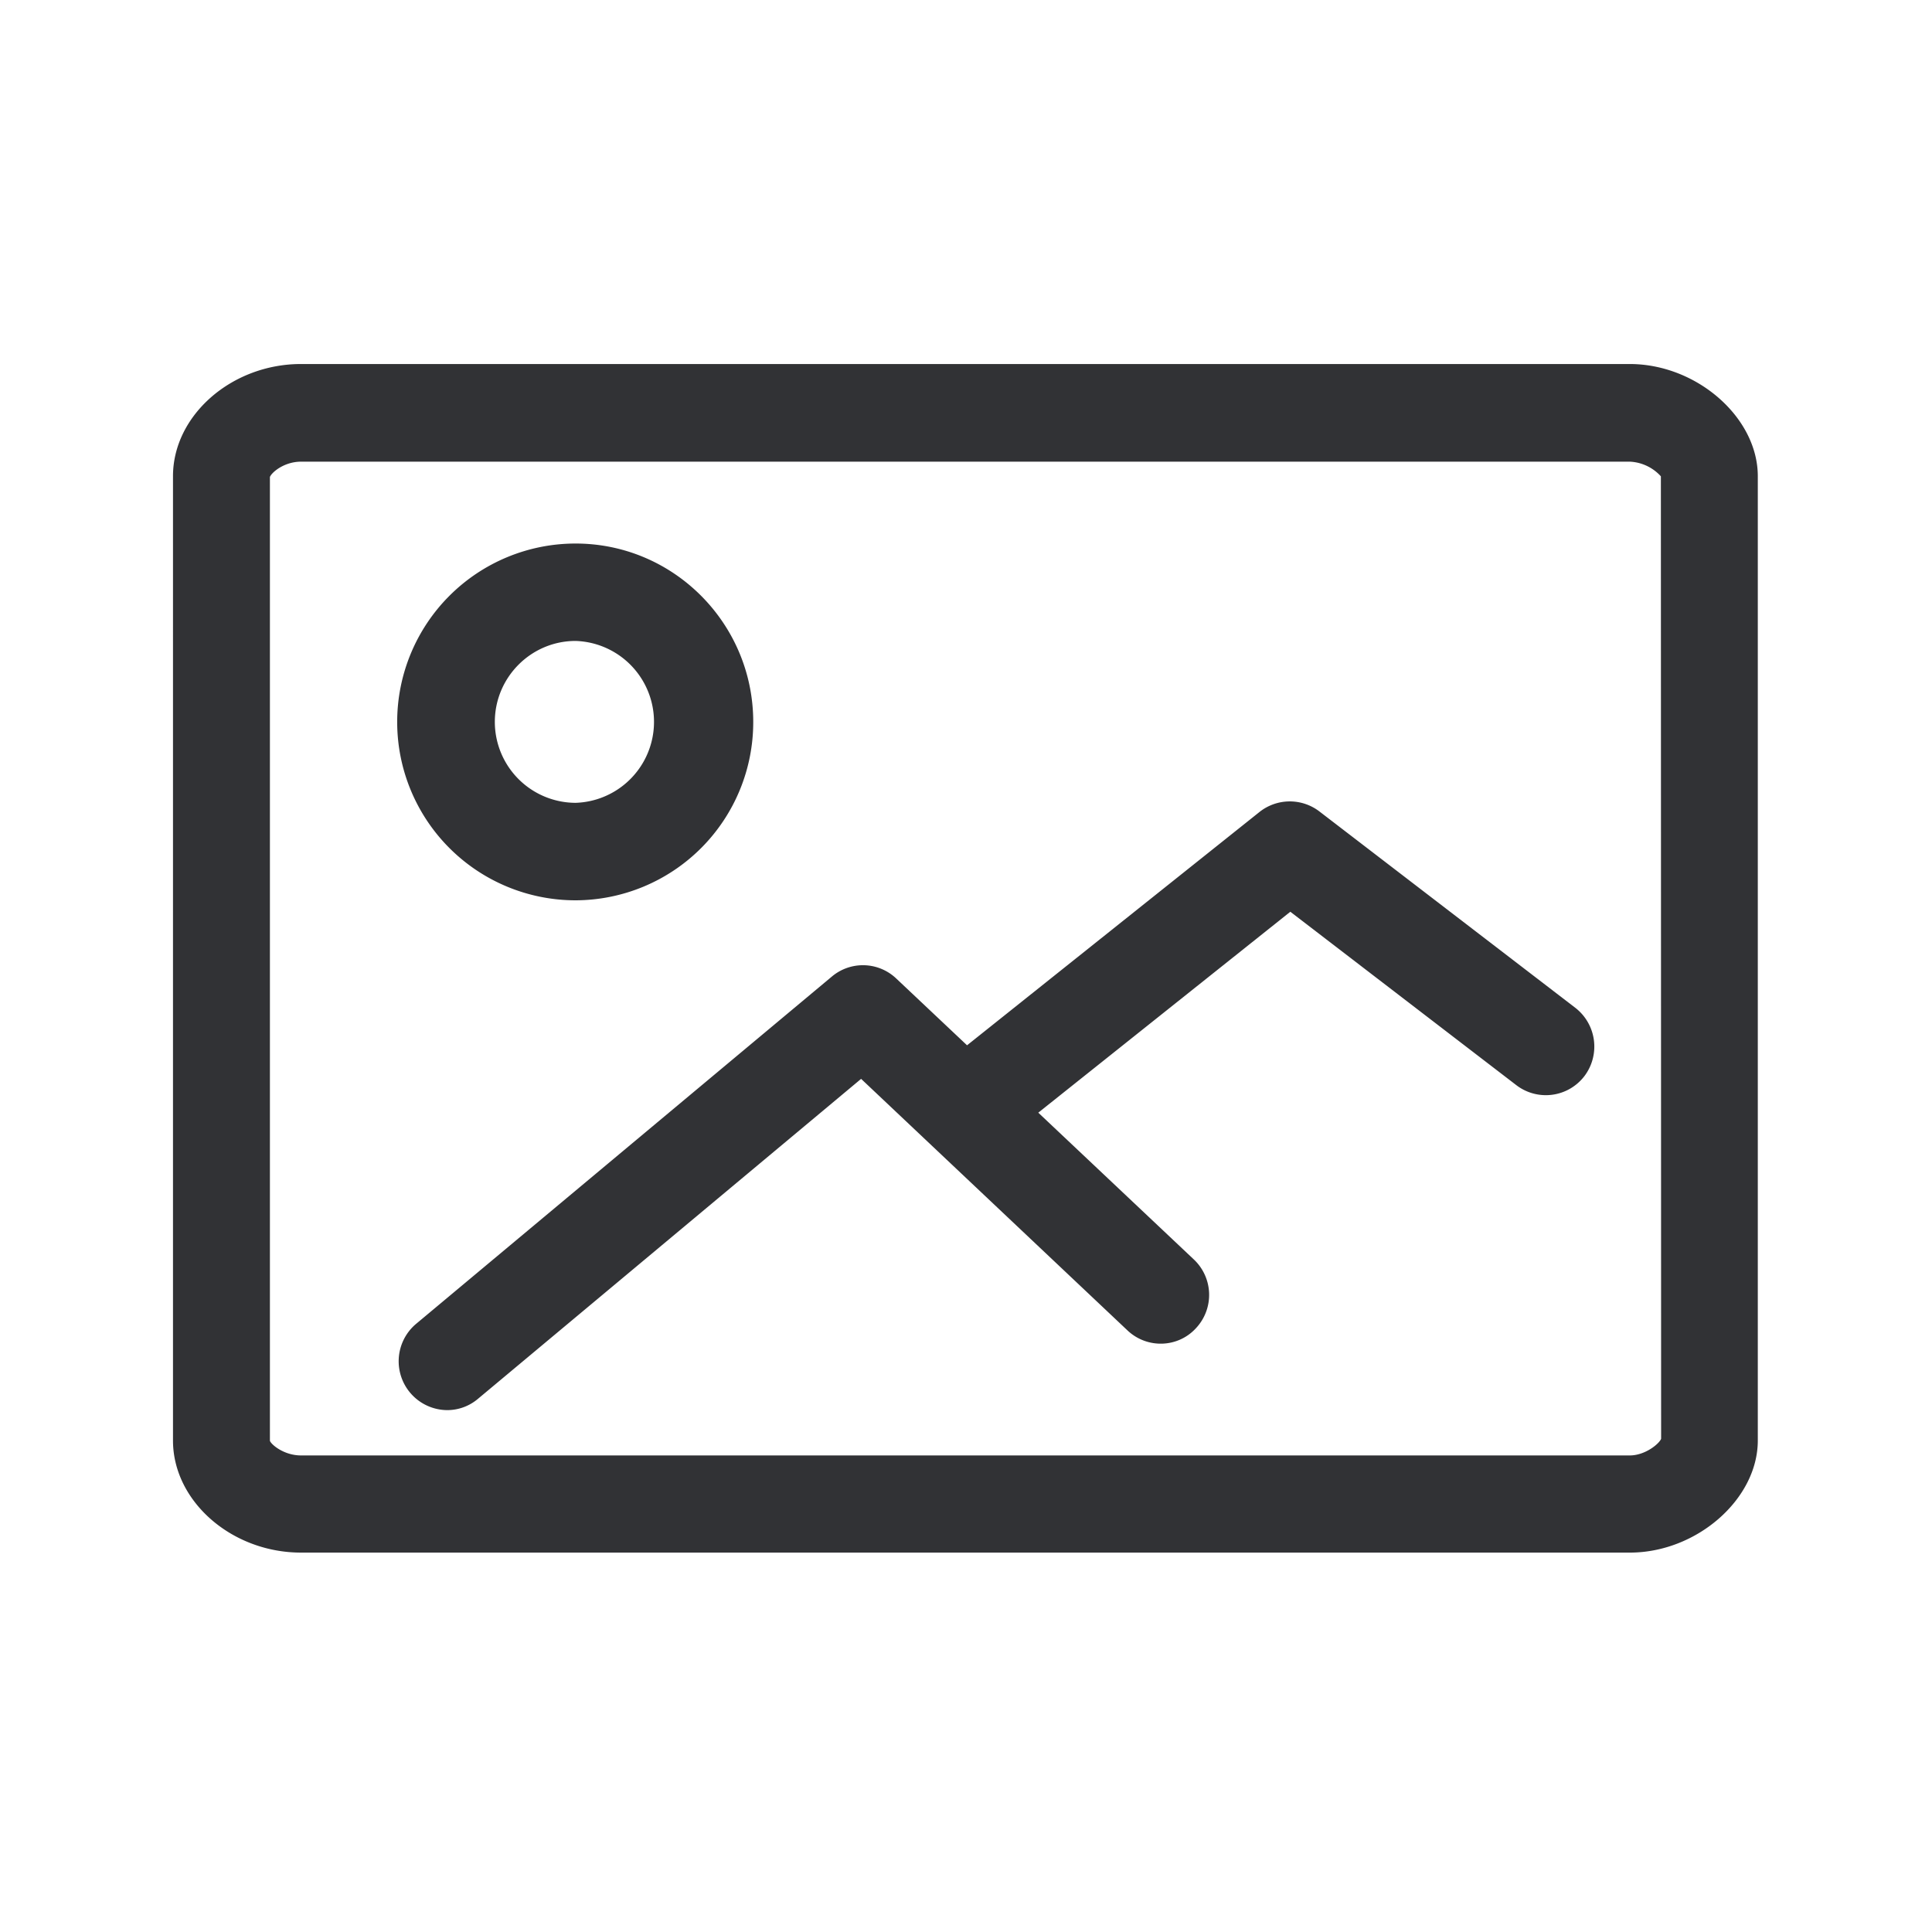 <svg width="24" height="24" fill="none" xmlns="http://www.w3.org/2000/svg"><path fill-rule="evenodd" clip-rule="evenodd" d="M20.245 4.522c.832 0 1.591.664 1.591 1.393v11.98c0 .728-.759 1.392-1.59 1.392H3.74c-.863 0-1.591-.639-1.591-1.392V5.915c0-.754.728-1.393 1.59-1.393h16.505Zm0 13.558c.193 0 .367-.146.39-.207l-.003-11.956a.555.555 0 0 0-.384-.182H3.74c-.21 0-.364.132-.387.19v11.973c.014.044.171.182.387.182h16.504ZM6.147 8.968c0-.555.451-1.006 1.003-1.006a1.006 1.006 0 0 1 0 2.011 1.006 1.006 0 0 1-1.003-1.005Zm1.003 2.216a2.216 2.216 0 0 1 0-4.432c1.218 0 2.207.994 2.207 2.216a2.213 2.213 0 0 1-2.207 2.216Zm12.42 1.336-3.18-2.44a.605.605 0 0 0-.742.005l-3.635 2.9-.88-.83a.6.6 0 0 0-.798-.025l-5.168 4.317a.607.607 0 0 0 .386 1.07.59.59 0 0 0 .384-.14l4.76-3.975 3.307 3.123c.241.23.625.222.852-.025a.605.605 0 0 0-.025-.854l-1.933-1.824 3.131-2.496 2.807 2.154a.603.603 0 0 0 .846-.112.609.609 0 0 0-.112-.848Z" fill="#313235"/></svg>